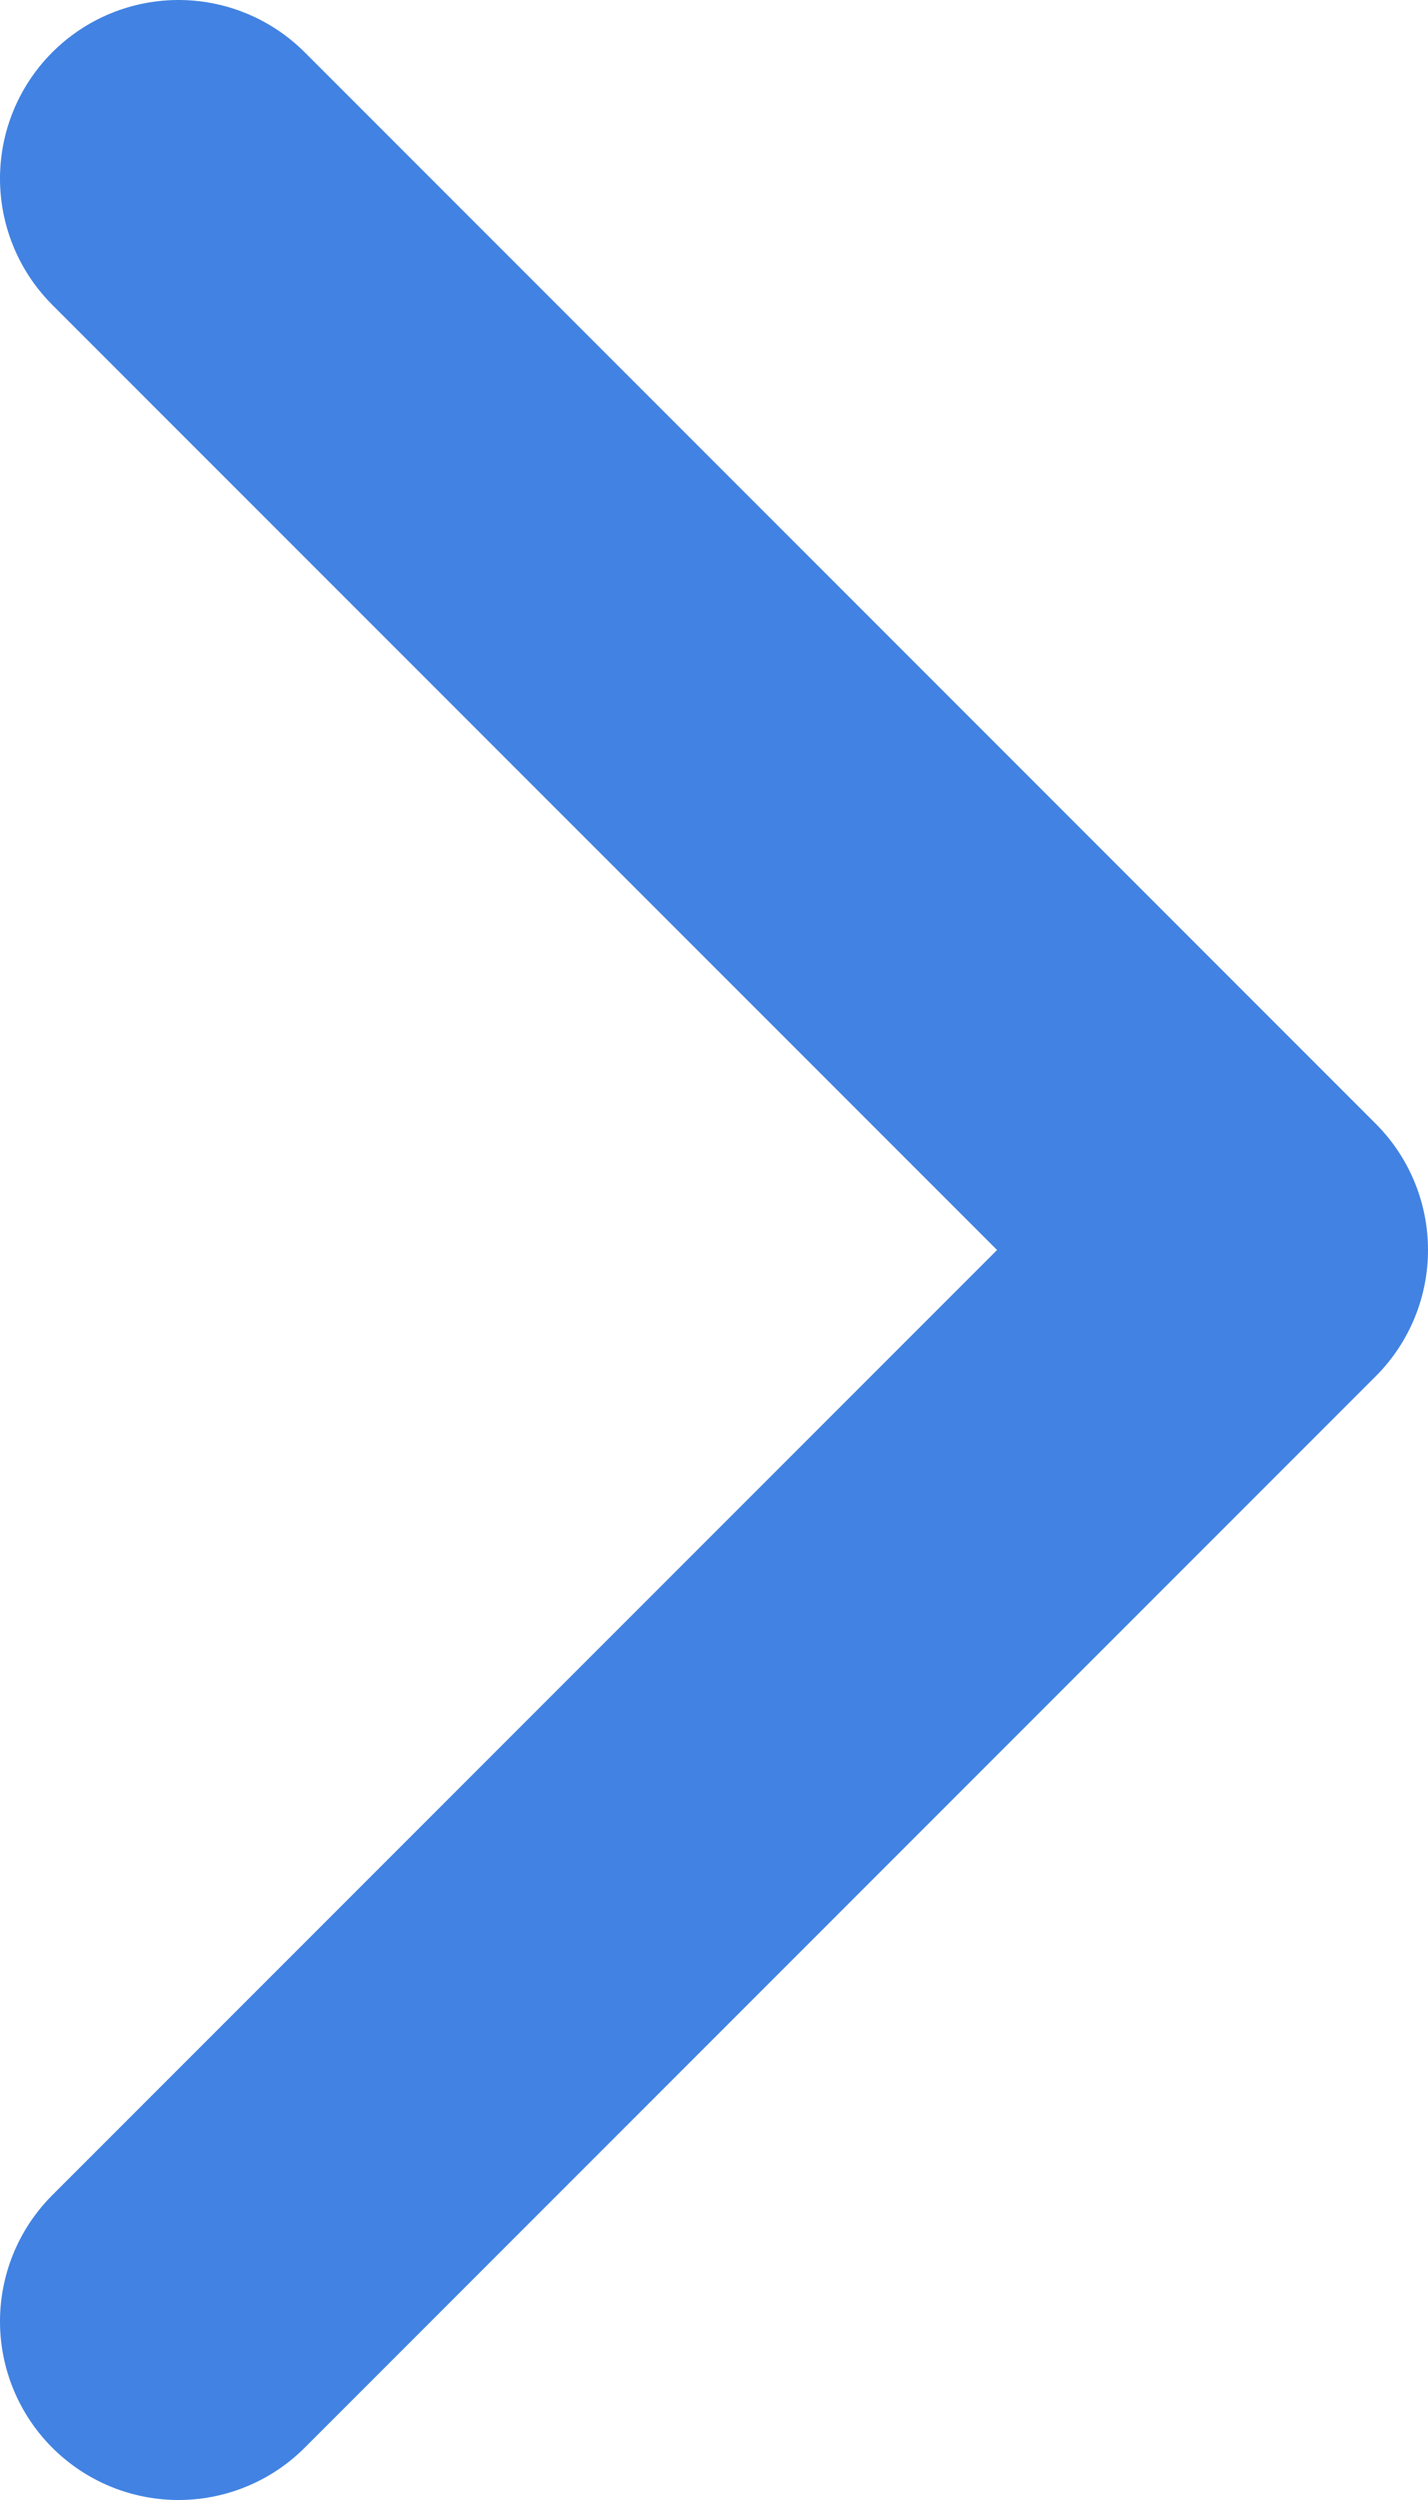 <svg style="aspect-ratio: 8/14;" viewBox="0 0 8 14" fill="none" xmlns="http://www.w3.org/2000/svg">
<path d="M1 13L7 7L1 1" stroke="#4182E2" stroke-width="2" stroke-linecap="round" stroke-linejoin="round"/>
</svg>
